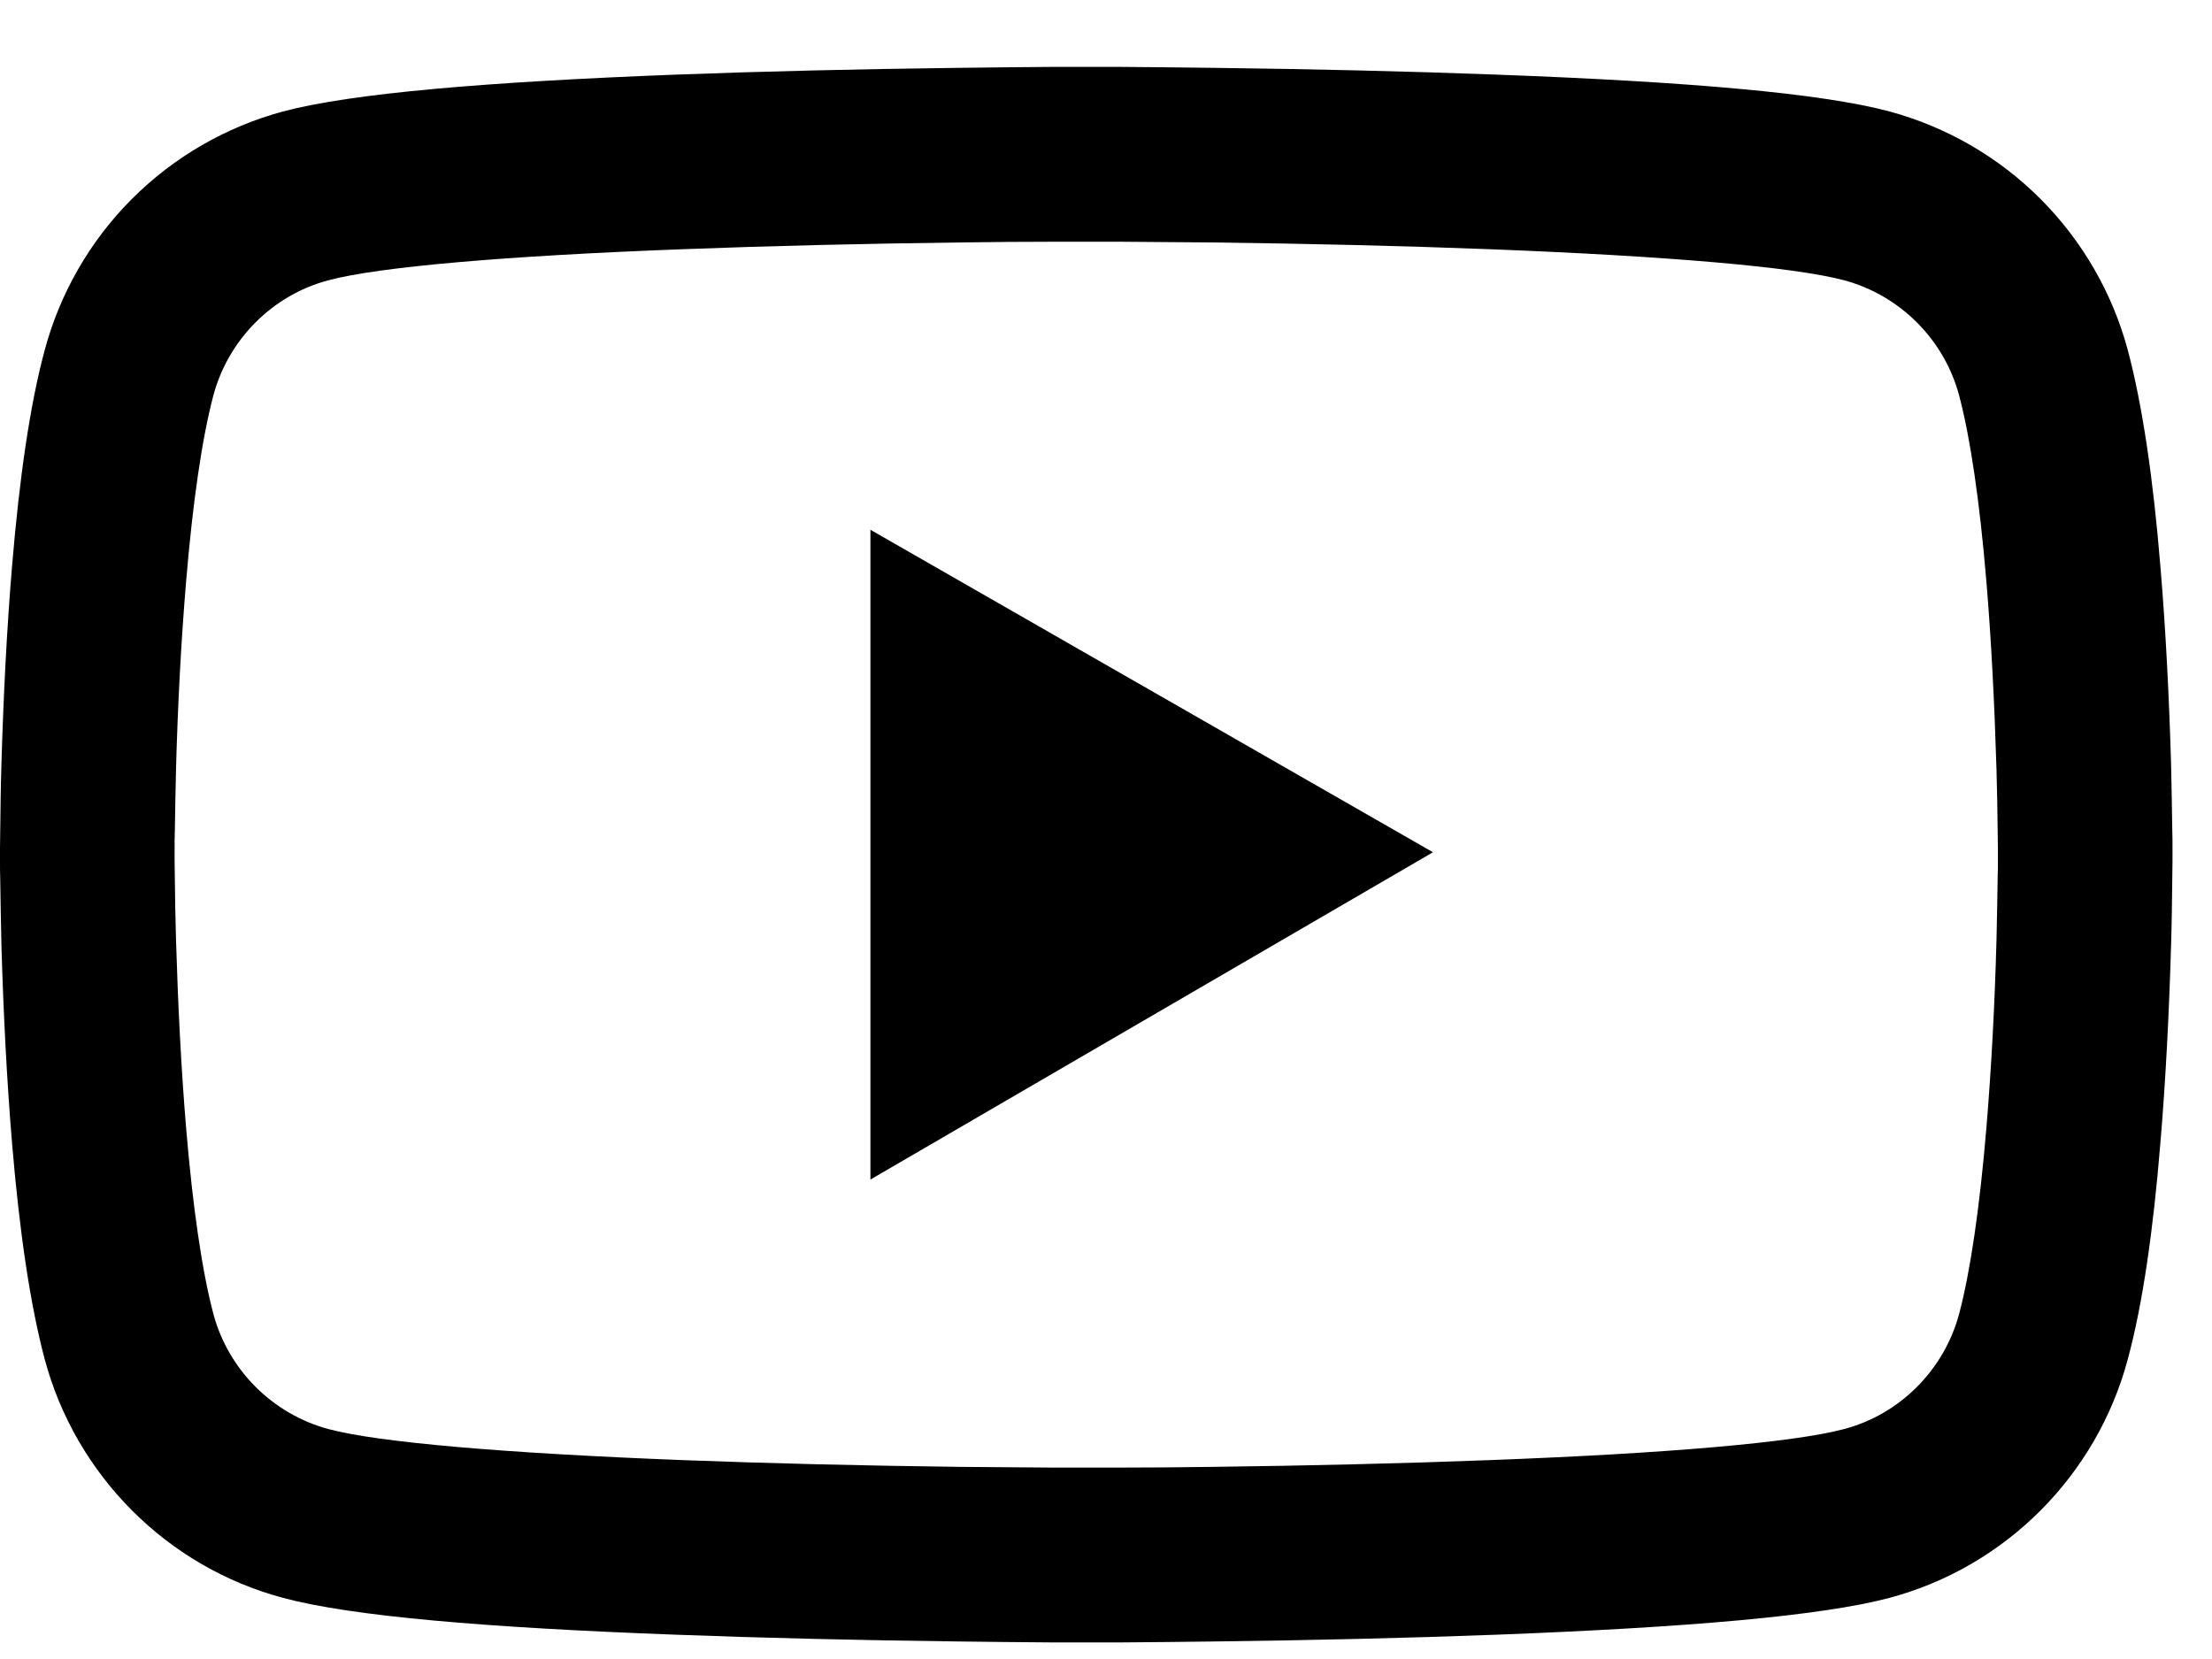 <svg width="28" height="21" viewBox="0 0 28 21" fill="none" xmlns="http://www.w3.org/2000/svg">
<path d="M27.5 10.733C27.5 10.665 27.5 10.588 27.497 10.499C27.494 10.251 27.488 9.971 27.482 9.674C27.457 8.817 27.414 7.964 27.346 7.16C27.255 6.052 27.119 5.128 26.935 4.435C26.741 3.711 26.36 3.051 25.831 2.52C25.301 1.989 24.642 1.607 23.918 1.411C23.05 1.178 21.349 1.034 18.955 0.945C17.817 0.902 16.598 0.874 15.38 0.859C14.953 0.853 14.557 0.85 14.201 0.847H13.299C12.943 0.85 12.547 0.853 12.12 0.859C10.902 0.874 9.683 0.902 8.545 0.945C6.151 1.037 4.447 1.181 3.582 1.411C2.858 1.607 2.198 1.989 1.669 2.519C1.139 3.05 0.759 3.71 0.565 4.435C0.378 5.128 0.246 6.052 0.153 7.16C0.086 7.964 0.043 8.817 0.018 9.674C0.009 9.971 0.006 10.251 0.003 10.499C0.003 10.588 0 10.665 0 10.733V10.904C0 10.972 -4.6878e-08 11.049 0.003 11.138C0.006 11.386 0.012 11.666 0.018 11.963C0.043 12.82 0.086 13.673 0.153 14.477C0.246 15.585 0.381 16.509 0.565 17.202C0.958 18.673 2.112 19.833 3.582 20.226C4.447 20.459 6.151 20.603 8.545 20.692C9.683 20.735 10.902 20.763 12.12 20.778C12.547 20.784 12.943 20.787 13.299 20.79H14.201C14.557 20.787 14.953 20.784 15.38 20.778C16.598 20.763 17.817 20.735 18.955 20.692C21.349 20.6 23.053 20.456 23.918 20.226C25.388 19.833 26.542 18.676 26.935 17.202C27.122 16.509 27.255 15.585 27.346 14.477C27.414 13.673 27.457 12.82 27.482 11.963C27.491 11.666 27.494 11.386 27.497 11.138C27.497 11.049 27.5 10.972 27.5 10.904V10.733V10.733ZM25.29 10.892C25.29 10.957 25.29 11.027 25.287 11.11C25.284 11.35 25.278 11.613 25.272 11.899C25.25 12.715 25.207 13.532 25.143 14.29C25.06 15.278 24.943 16.088 24.799 16.632C24.609 17.34 24.05 17.902 23.344 18.089C22.7 18.261 21.076 18.399 18.869 18.482C17.752 18.525 16.549 18.553 15.349 18.568C14.929 18.574 14.539 18.577 14.189 18.577H13.311L12.151 18.568C10.951 18.553 9.751 18.525 8.631 18.482C6.424 18.396 4.797 18.261 4.156 18.089C3.45 17.899 2.891 17.34 2.701 16.632C2.557 16.088 2.44 15.278 2.357 14.29C2.293 13.532 2.253 12.715 2.228 11.899C2.219 11.613 2.216 11.346 2.213 11.11C2.213 11.027 2.21 10.954 2.21 10.892V10.745C2.21 10.68 2.21 10.61 2.213 10.527C2.216 10.287 2.222 10.024 2.228 9.738C2.25 8.922 2.293 8.105 2.357 7.347C2.44 6.359 2.557 5.549 2.701 5.005C2.891 4.296 3.45 3.735 4.156 3.548C4.8 3.376 6.424 3.238 8.631 3.155C9.748 3.112 10.951 3.084 12.151 3.069C12.571 3.063 12.961 3.06 13.311 3.06H14.189L15.349 3.069C16.549 3.084 17.749 3.112 18.869 3.155C21.076 3.241 22.703 3.376 23.344 3.548C24.05 3.738 24.609 4.296 24.799 5.005C24.943 5.549 25.06 6.359 25.143 7.347C25.207 8.105 25.247 8.922 25.272 9.738C25.281 10.024 25.284 10.291 25.287 10.527C25.287 10.61 25.29 10.684 25.29 10.745V10.892ZM11.018 14.931L18.139 10.788L11.018 6.706V14.931Z" fill="black"/>
</svg>
